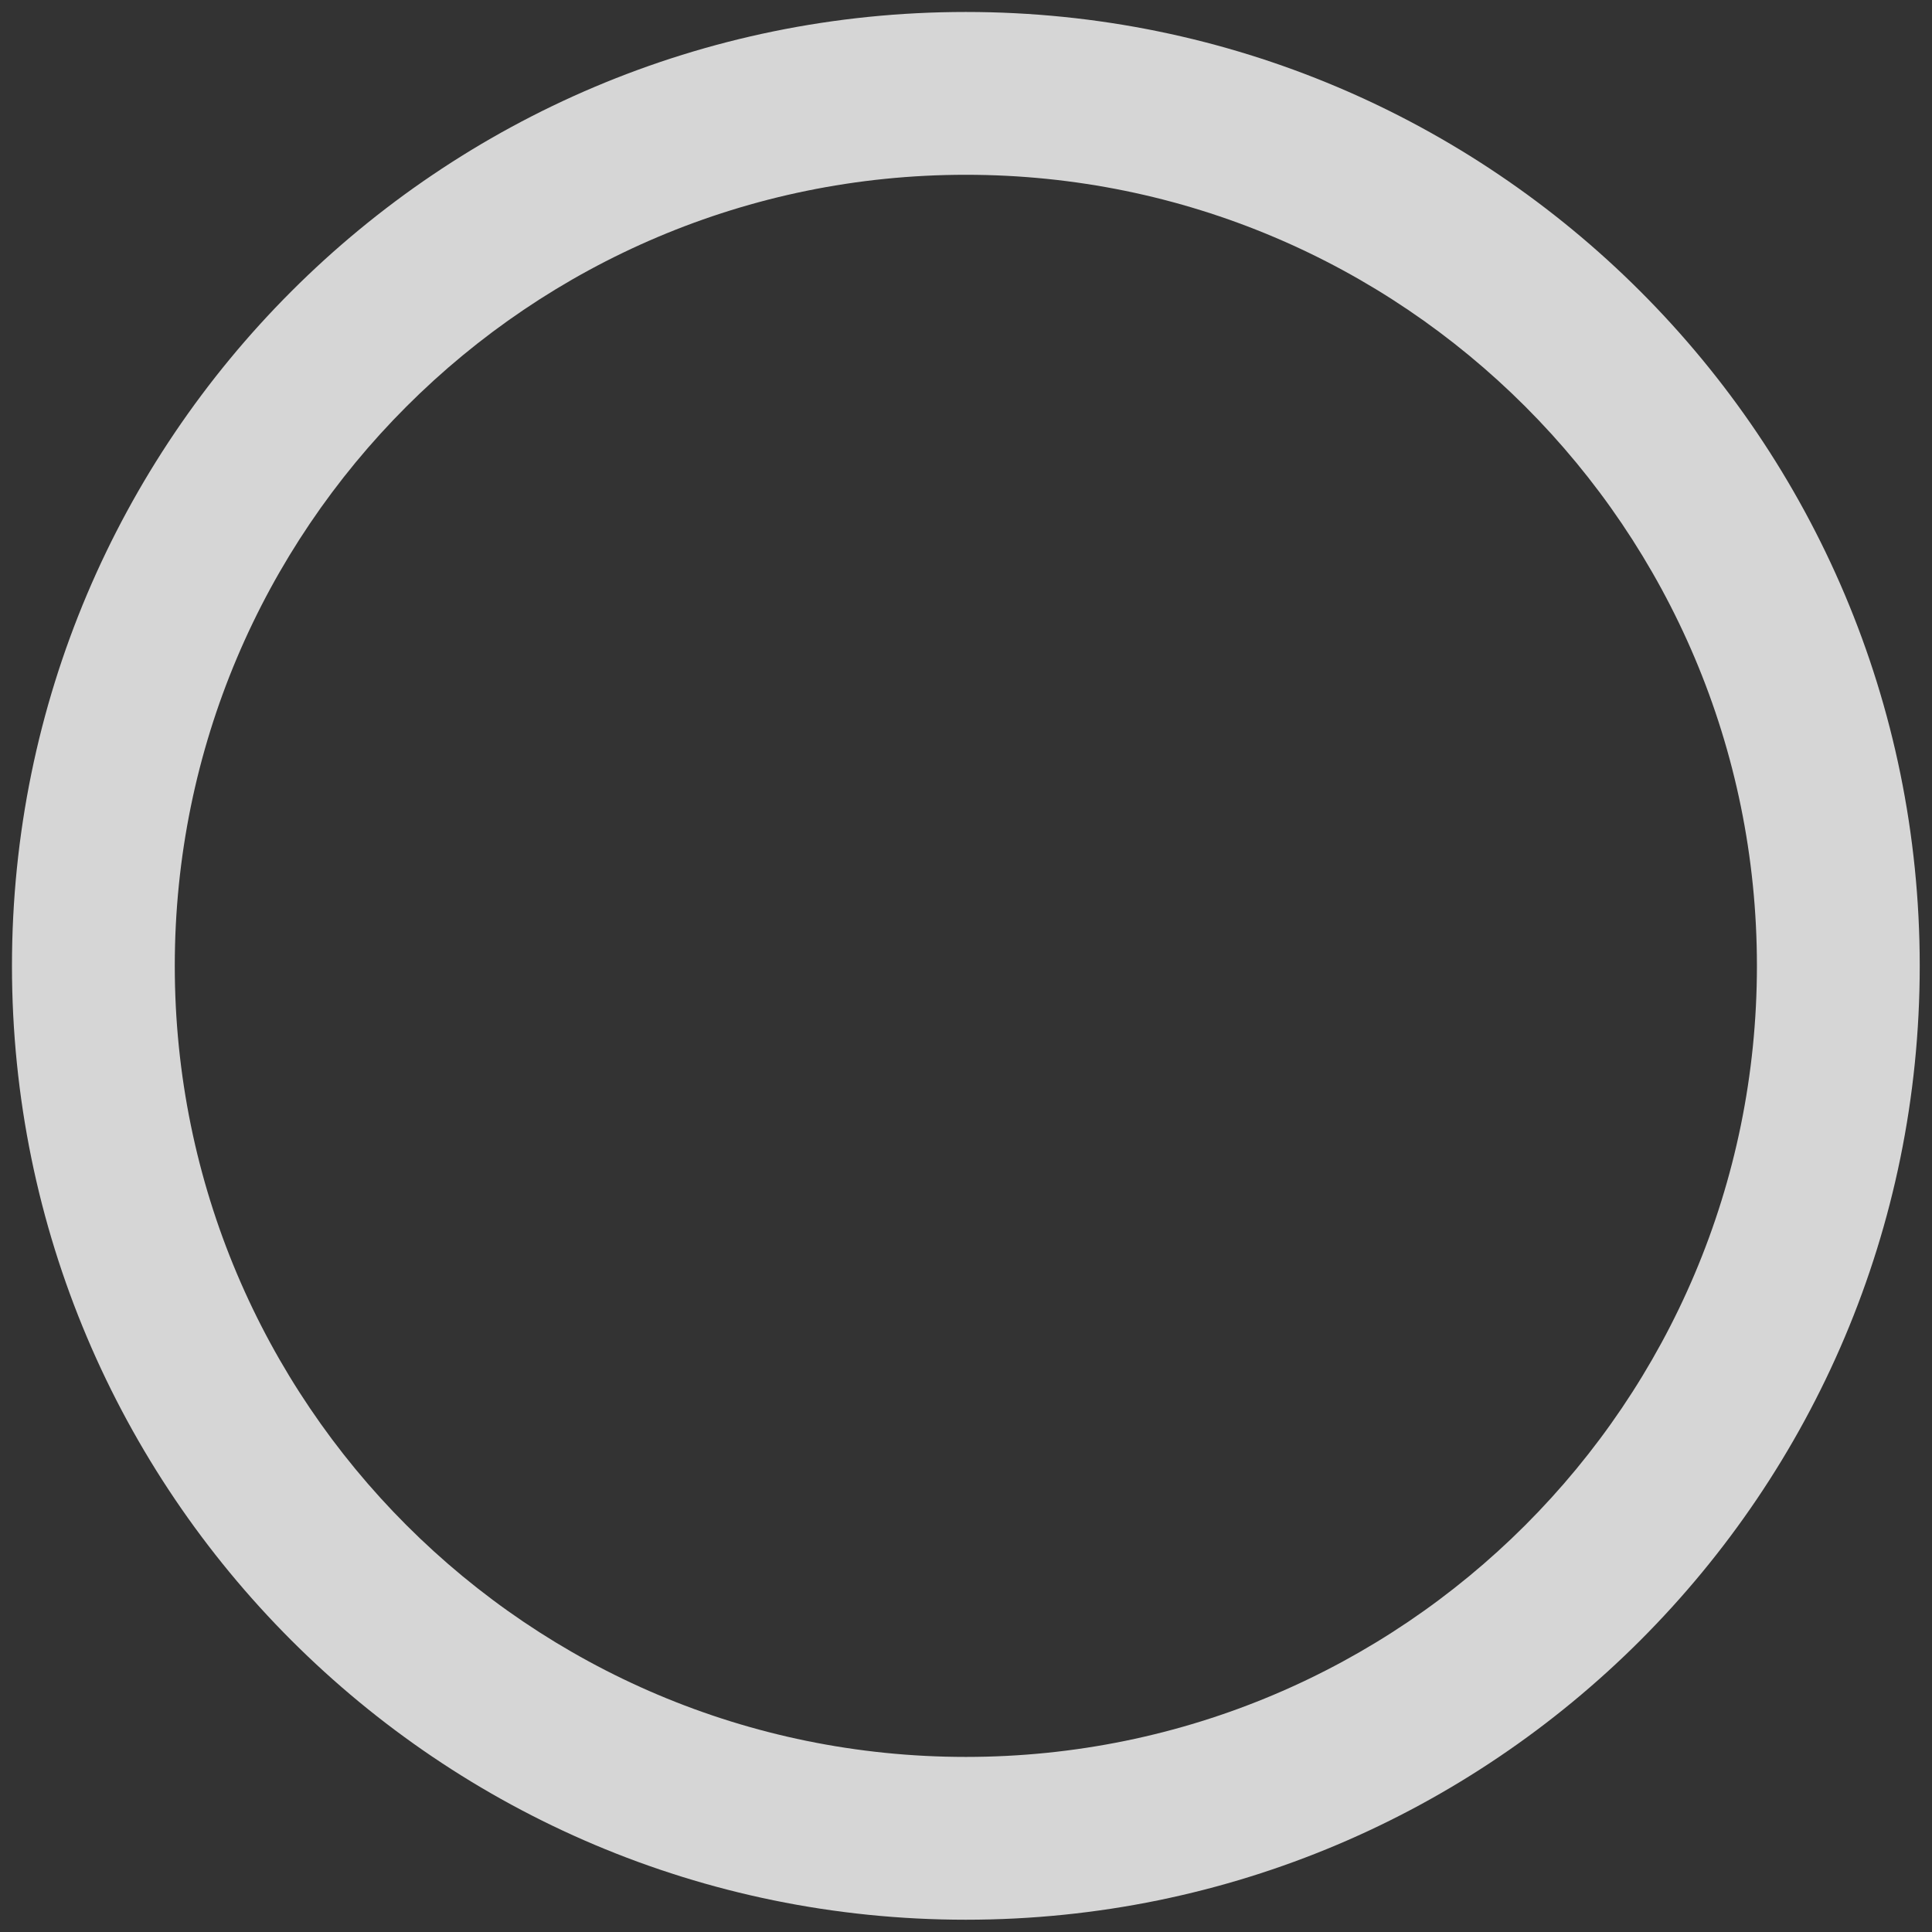 <svg xmlns="http://www.w3.org/2000/svg" xmlns:svg="http://www.w3.org/2000/svg" id="svg8" width="407.507" height="407.505" version="1.1" viewBox="0 0 118.603 118.602"><rect x="0" y="0" width="118.603" height="118.602" fill="#333333" stroke="none"/><g id="layer1" transform="translate(-12.136,-51.357)"><path style="opacity:.8;fill:#fff;fill-opacity:1;stroke:none;stroke-width:6.215;stroke-miterlimit:4;stroke-dasharray:none;stroke-opacity:1" id="path4605" d="M 203.754 2.525 C 92.619 2.525 2.525 92.619 2.525 203.754 C 2.526 314.888 92.62 404.979 203.754 404.979 C 314.888 404.979 404.982 314.888 404.982 203.754 C 404.983 92.619 314.889 2.525 203.754 2.525 z M 203.754 36.871 C 295.921 36.871 370.637 111.587 370.637 203.754 C 370.636 295.92 295.92 370.635 203.754 370.635 C 111.588 370.635 36.872 295.92 36.871 203.754 C 36.871 111.587 111.587 36.871 203.754 36.871 z" transform="matrix(0.291,0,0,0.291,12.136,51.357)"/></g></svg>